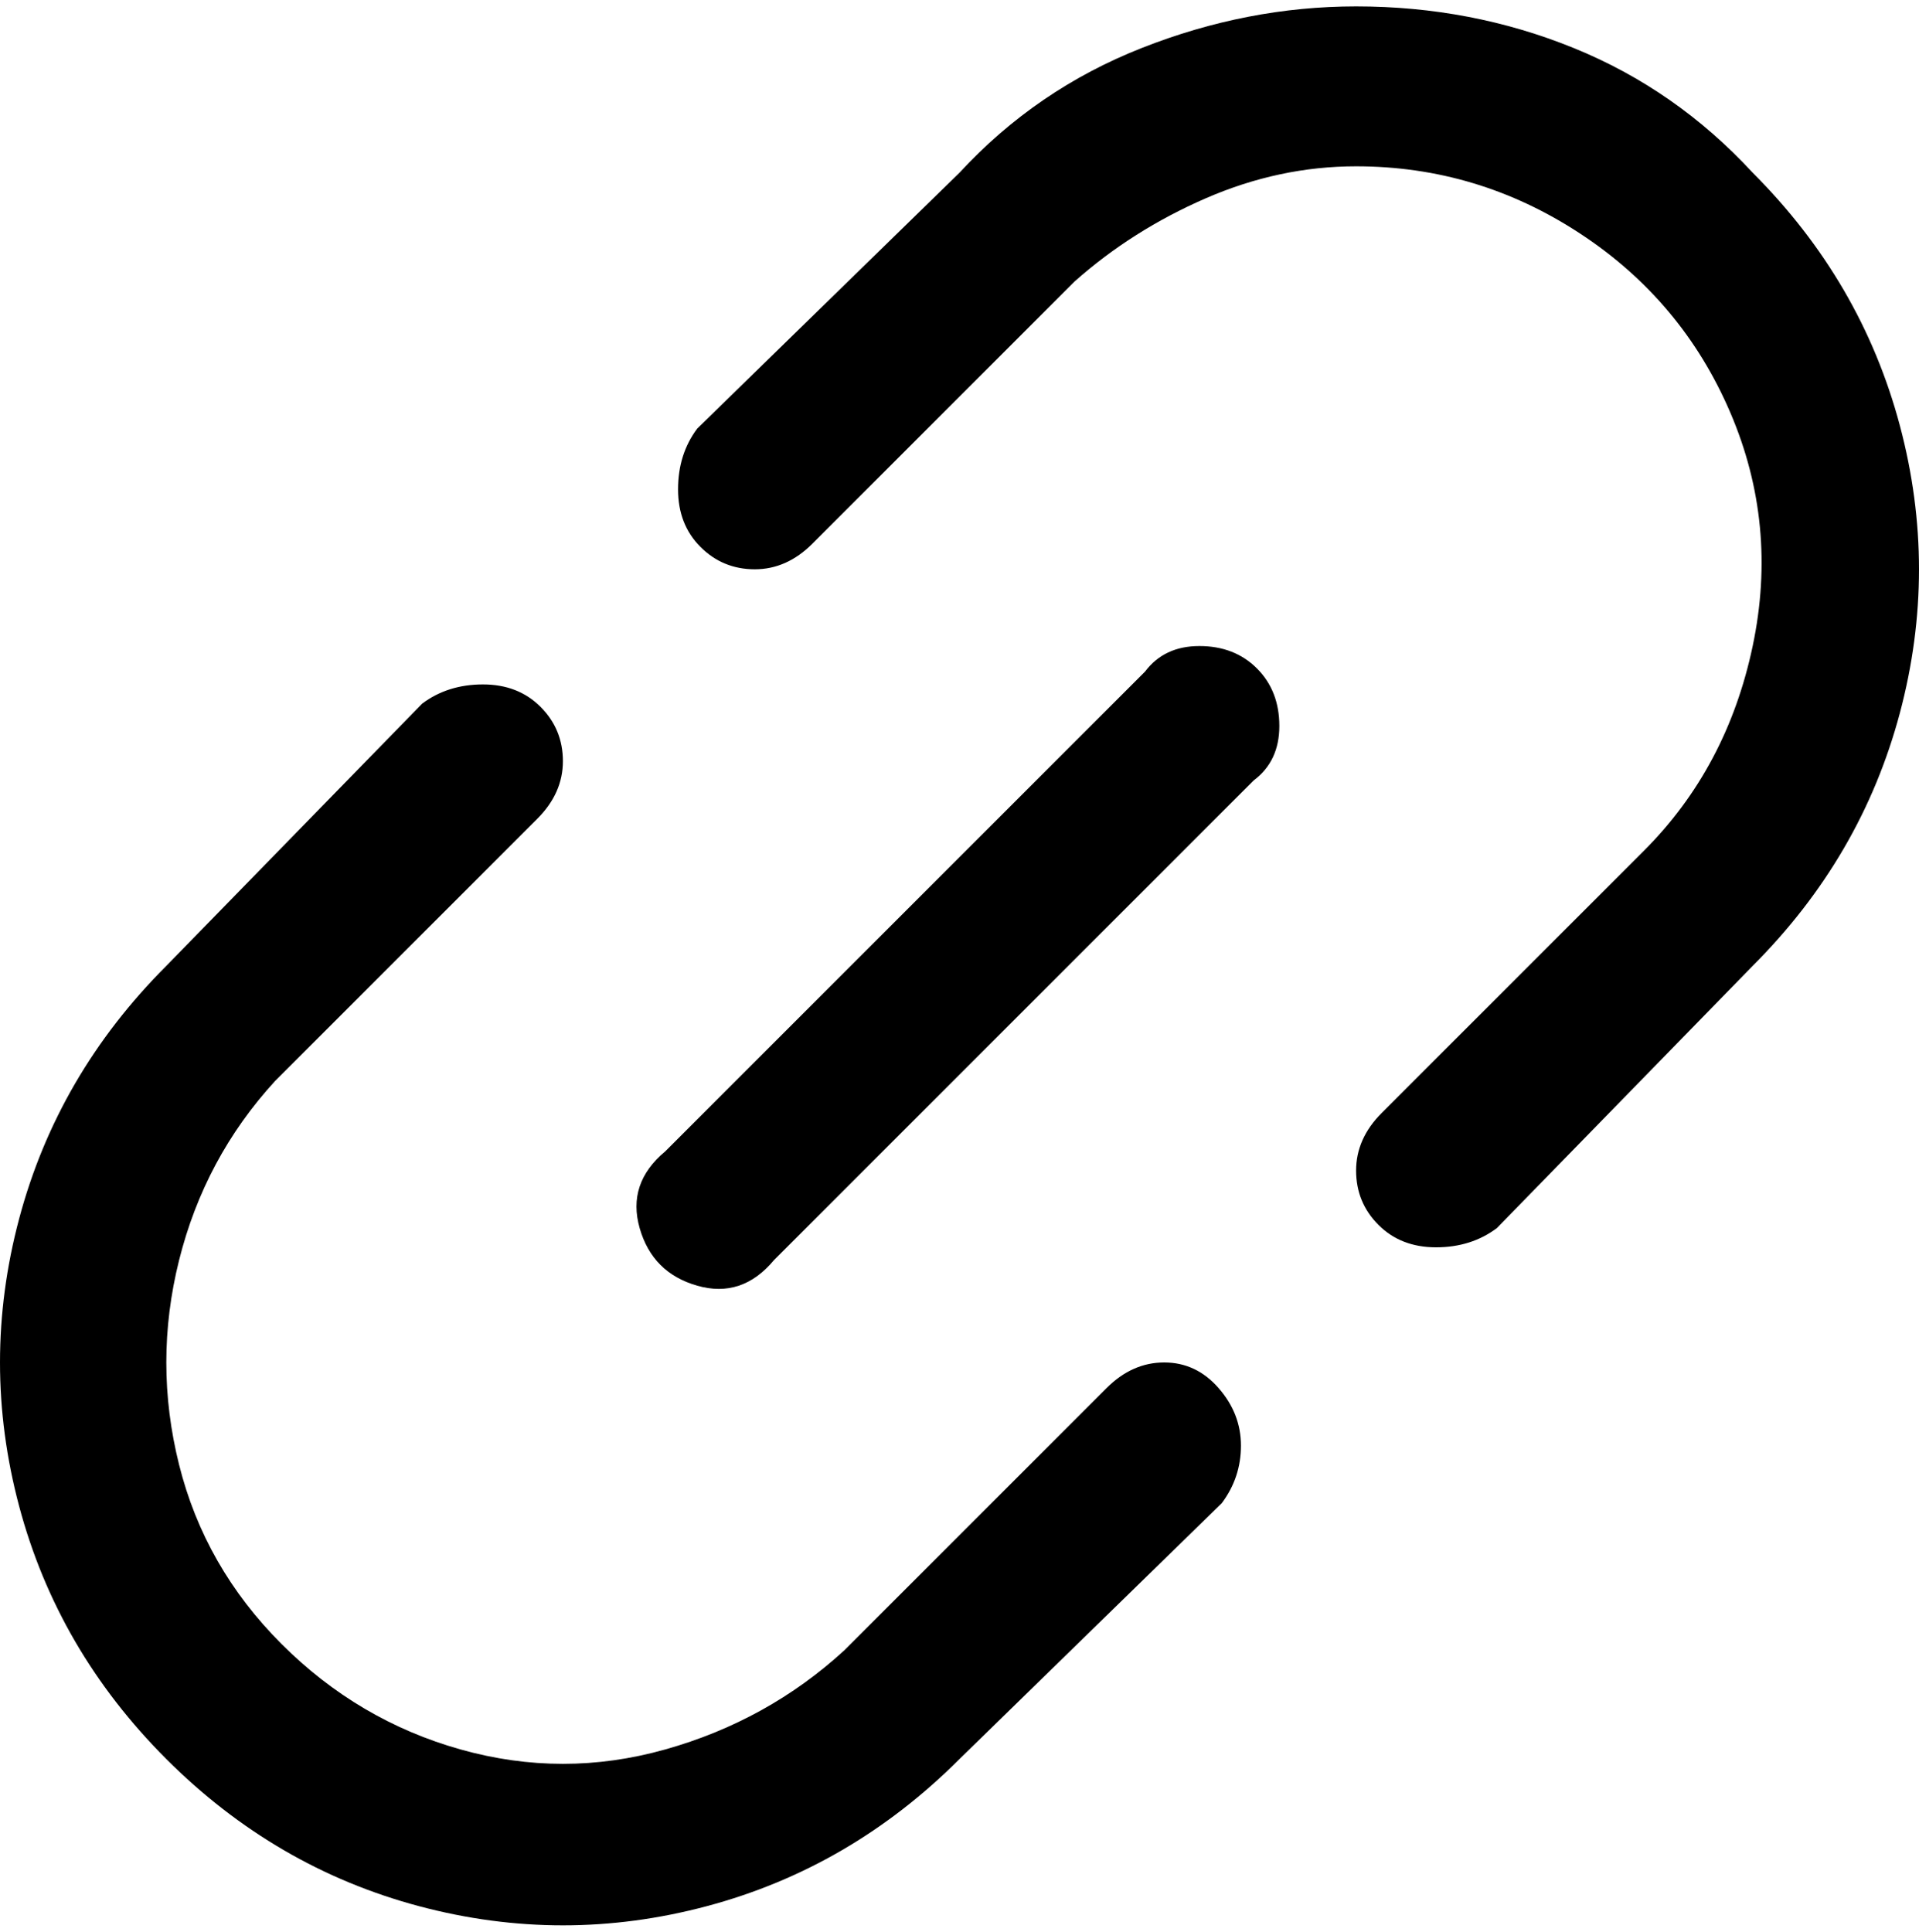 <svg viewBox="0 0 300 302.001" xmlns="http://www.w3.org/2000/svg"><path d="M173 217l-41 41q-12 11-28 15.5t-32 0Q56 269 44 257t-16-28q-4-16 0-32t15-28l41-41q4-4 4-9t-3.5-8.5q-3.5-3.5-9-3.5t-9.5 3l-40 41Q9 168 3 190.5t0 45Q9 258 26 275t39.5 23q22.5 6 45 0t39.5-23l41-40q3-4 3-9t-3.5-9q-3.5-4-8.5-4t-9 4zM274 27q-12-13-28-19.5T212 1q-17 0-33.5 6.5T150 27l-41 40q-3 4-3 9.5t3.5 9Q113 89 118 89t9-4l41-41q9-8 20.5-13t23.5-5q19 0 35 10.5t23.5 28Q278 82 274 101t-17 32l-41 41q-4 4-4 9t3.5 8.5q3.5 3.5 9 3.5t9.5-3l40-41q17-17 23-39.5t0-45Q291 44 274 27zm-95 78l-75 75q-6 5-4 12t9 9q7 2 12-4l75-75q4-3 4-8.5t-3.5-9q-3.5-3.5-9-3.5t-8.5 4z"/></svg>